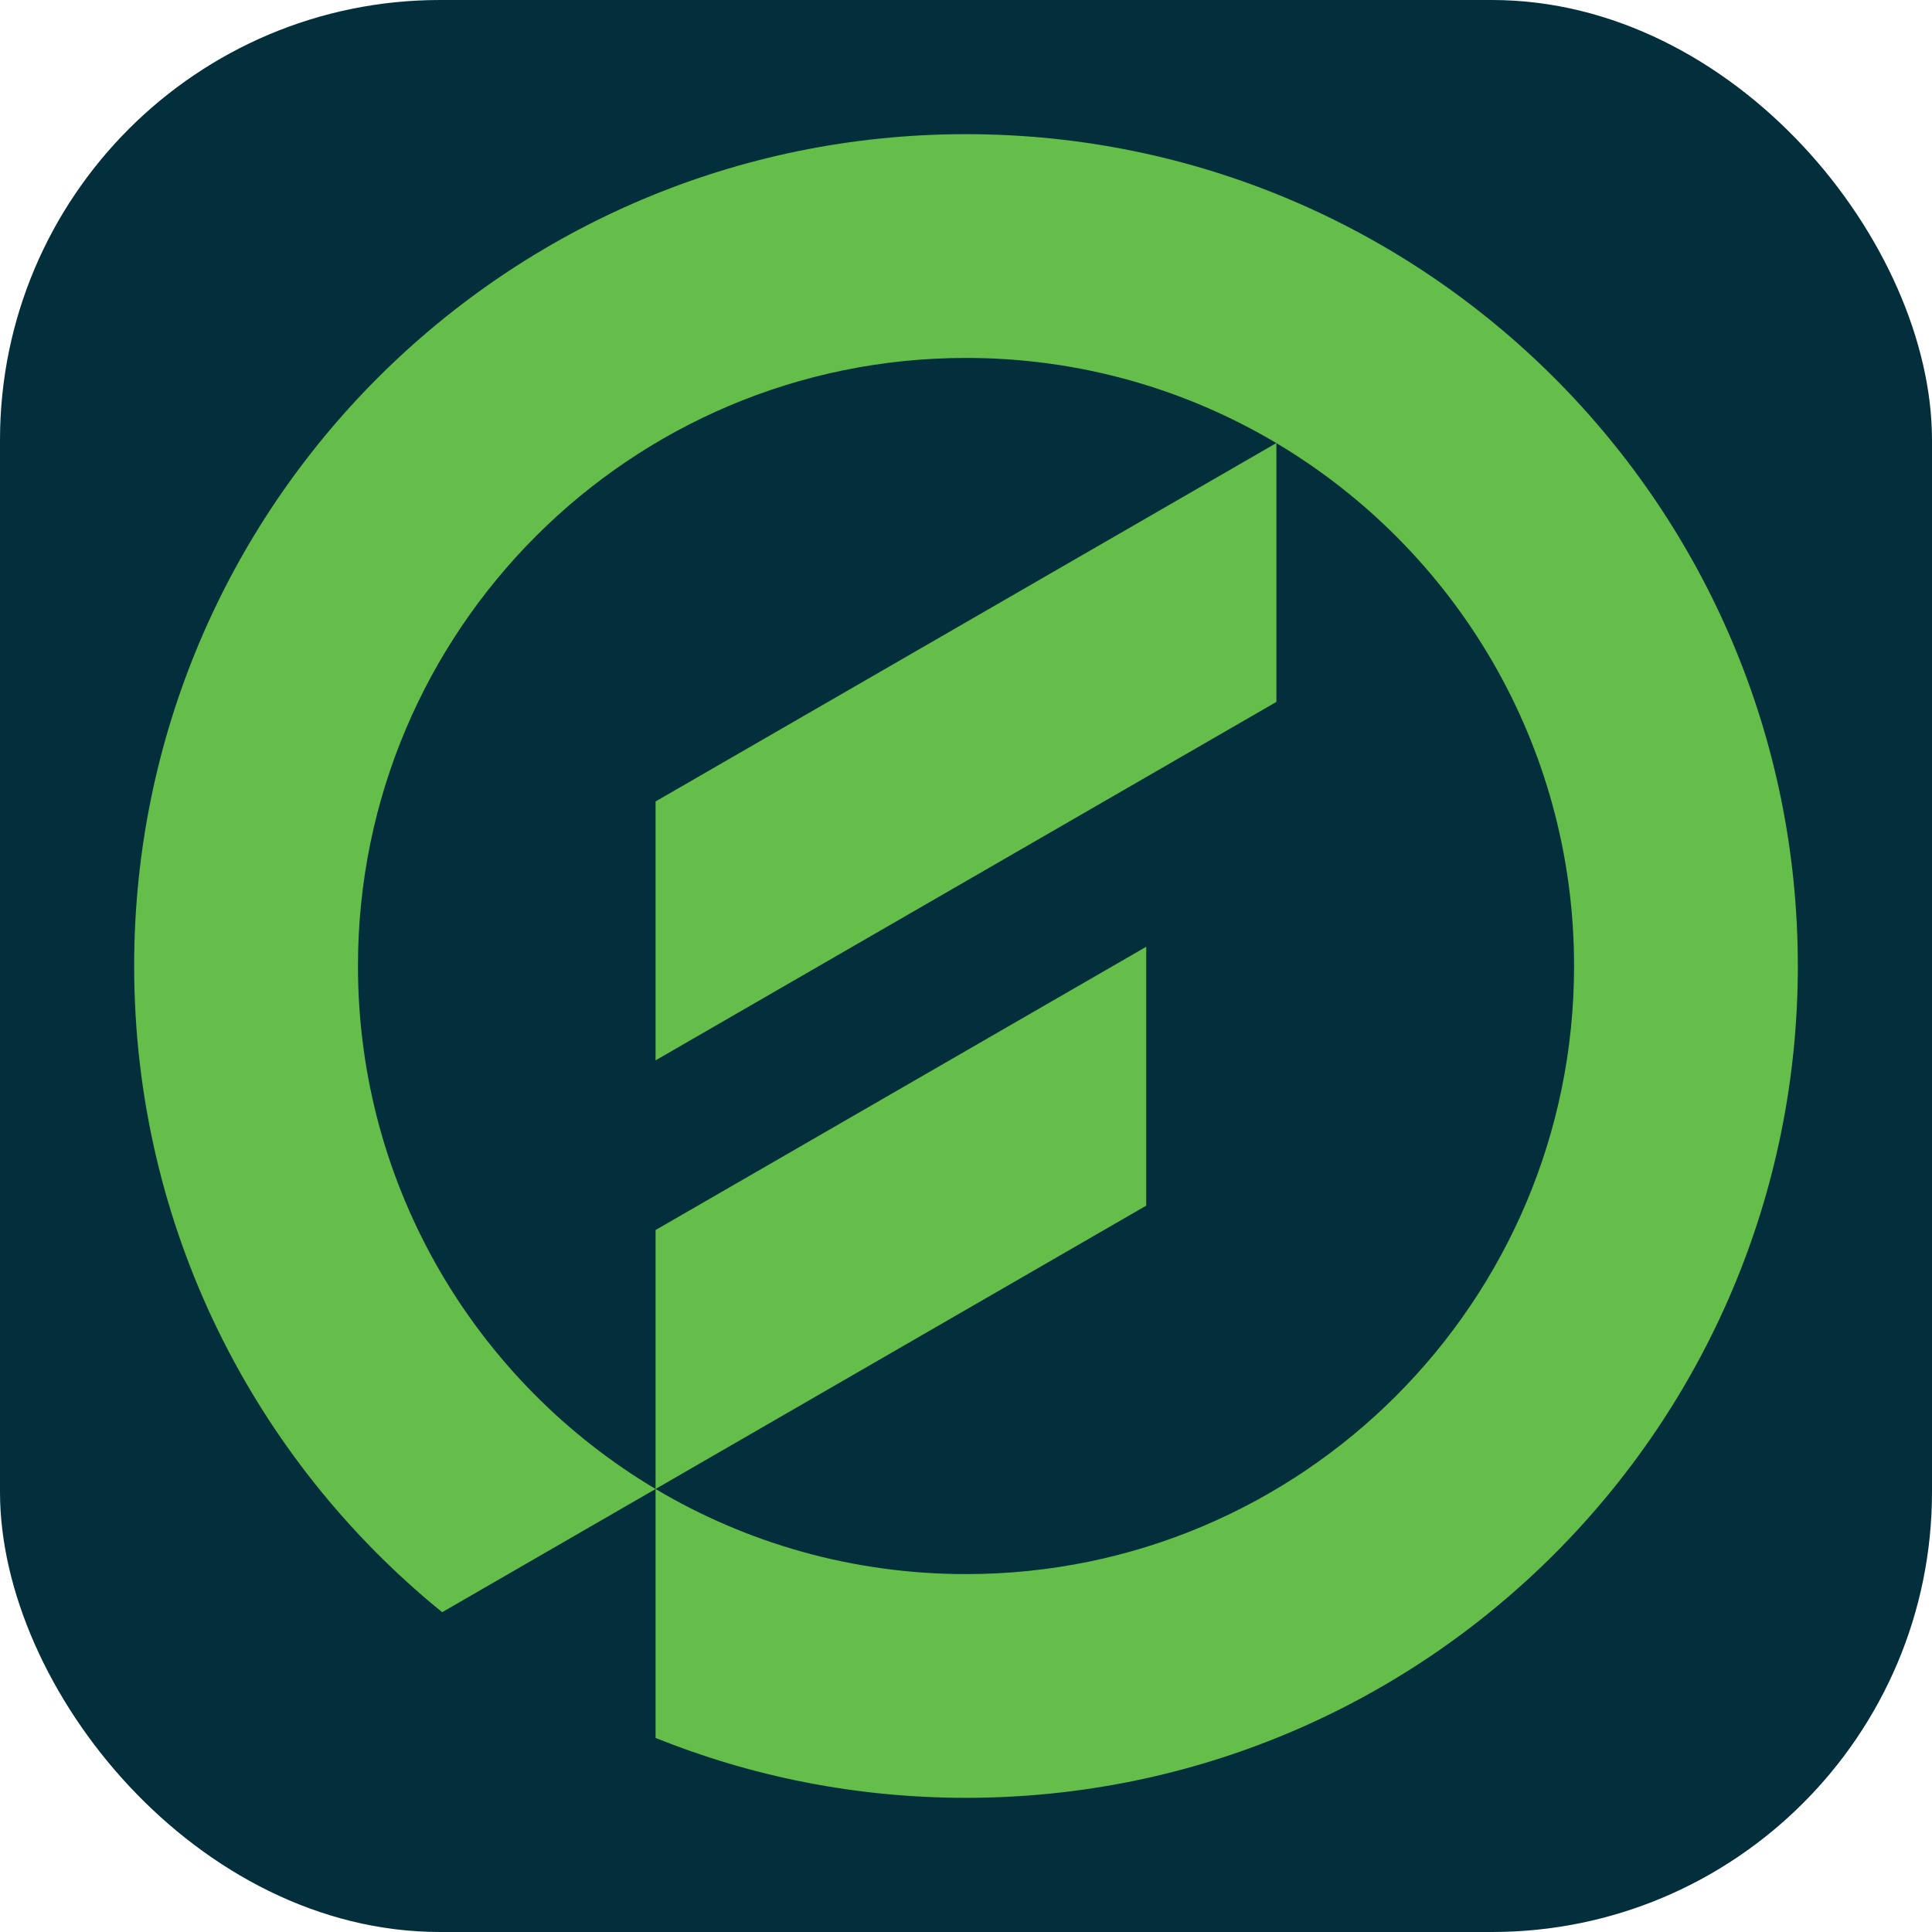 <svg width="360" height="360" viewBox="0 0 360 360" fill="none" xmlns="http://www.w3.org/2000/svg">
<rect width="360" height="360" rx="82" fill="#032F3D"/>
<path d="M213.582 176.415L122.156 229.2V277.452L213.582 224.656V176.415ZM180.003 25C94.396 25 25 94.396 25 179.992C25 228.602 47.377 271.984 82.393 300.411L122.161 277.452C88.955 257.696 66.701 221.452 66.701 179.992C66.701 117.425 117.43 66.695 180.008 66.695C201.136 66.695 220.897 72.489 237.828 82.559L122.156 149.339V197.585L237.839 130.789V82.569C271.045 102.325 293.305 138.558 293.305 179.992C293.305 242.58 242.58 293.31 179.997 293.31C158.864 293.31 139.087 287.522 122.156 277.452V323.841C140.032 331.038 159.553 335 179.997 335C265.609 335 335 265.609 335 179.992C335.005 94.391 265.609 25 180.003 25Z" fill="#64BE49"/>
</svg>
